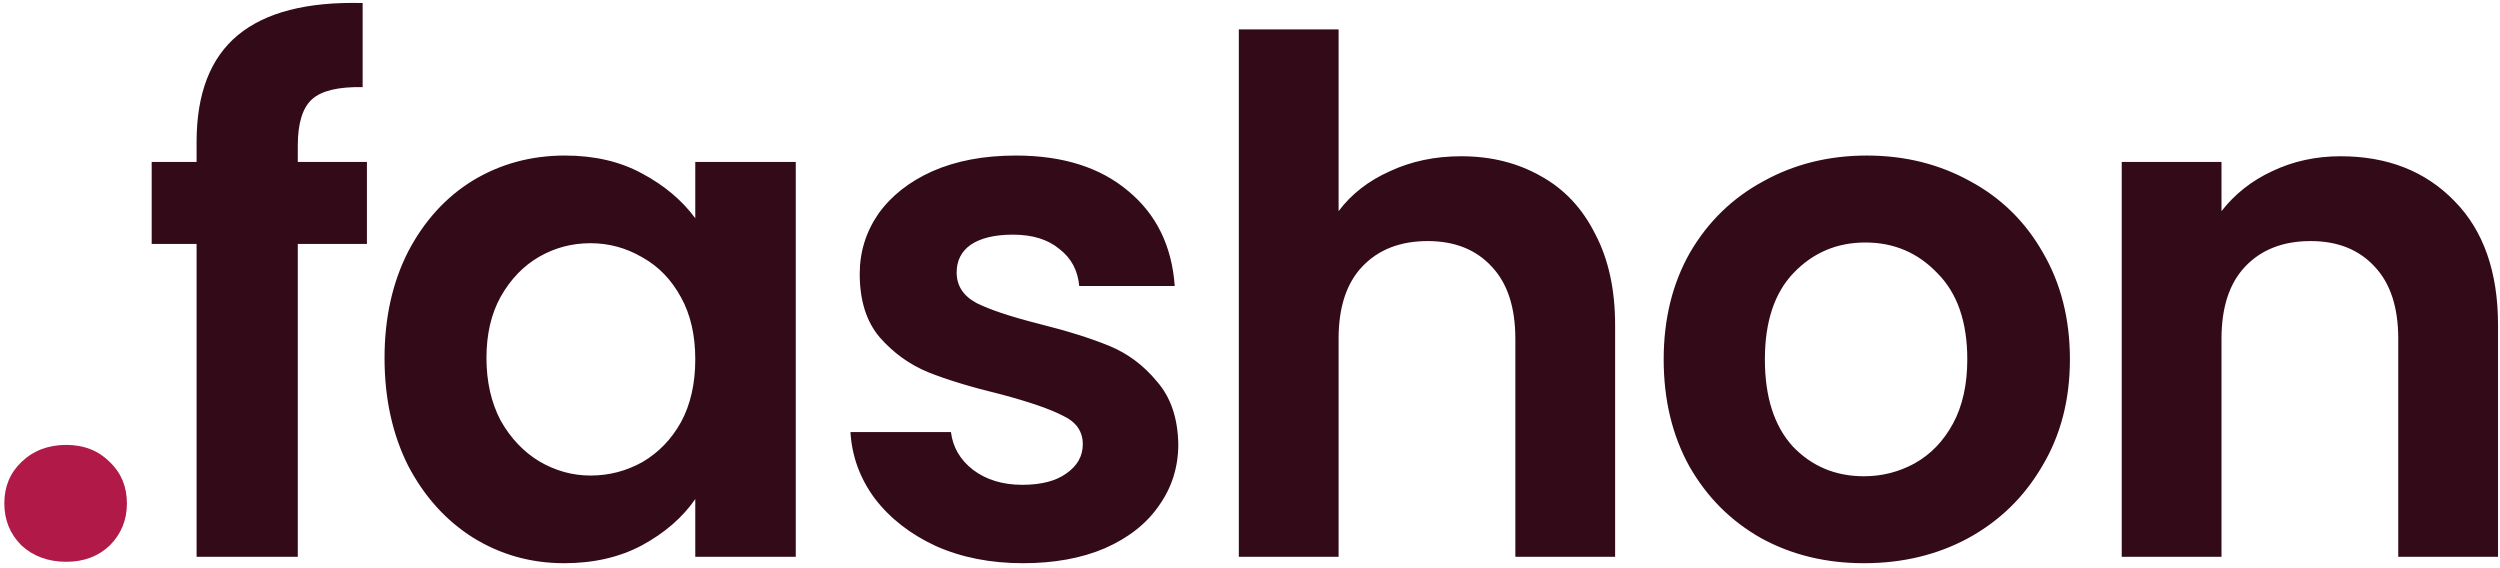 <svg width="449" height="102" viewBox="0 0 449 102" fill="none" xmlns="http://www.w3.org/2000/svg">
<path d="M11.913 100.896C8.67 100.896 5.982 99.915 3.849 97.952C1.801 95.904 0.777 93.387 0.777 90.4C0.777 87.413 1.801 84.939 3.849 82.976C5.982 80.928 8.67 79.904 11.913 79.904C15.07 79.904 17.673 80.928 19.721 82.976C21.769 84.939 22.793 87.413 22.793 90.4C22.793 93.387 21.769 95.904 19.721 97.952C17.673 99.915 15.07 100.896 11.913 100.896Z" fill="#B11949"/>
<path d="M65.899 43.808H53.483V100H35.307V43.808H27.243V29.088H35.307V25.504C35.307 16.8 37.782 10.4 42.731 6.304C47.68 2.208 55.147 0.288 65.131 0.544V15.648C60.779 15.563 57.75 16.288 56.043 17.824C54.336 19.36 53.483 22.133 53.483 26.144V29.088H65.899V43.808ZM69.064 64.288C69.064 57.12 70.472 50.763 73.288 45.216C76.189 39.669 80.072 35.403 84.936 32.416C89.885 29.429 95.389 27.936 101.448 27.936C106.739 27.936 111.347 29.003 115.272 31.136C119.283 33.269 122.483 35.957 124.872 39.2V29.088H142.92V100H124.872V89.632C122.568 92.96 119.368 95.733 115.272 97.952C111.261 100.085 106.611 101.152 101.32 101.152C95.347 101.152 89.885 99.616 84.936 96.544C80.072 93.472 76.189 89.163 73.288 83.616C70.472 77.984 69.064 71.541 69.064 64.288ZM124.872 64.544C124.872 60.192 124.019 56.48 122.312 53.408C120.605 50.251 118.301 47.861 115.4 46.24C112.499 44.533 109.384 43.68 106.056 43.68C102.728 43.68 99.656 44.491 96.84 46.112C94.024 47.733 91.72 50.123 89.928 53.28C88.221 56.352 87.368 60.021 87.368 64.288C87.368 68.555 88.221 72.309 89.928 75.552C91.72 78.709 94.024 81.141 96.84 82.848C99.741 84.555 102.813 85.408 106.056 85.408C109.384 85.408 112.499 84.597 115.4 82.976C118.301 81.269 120.605 78.88 122.312 75.808C124.019 72.651 124.872 68.896 124.872 64.544ZM183.718 101.152C177.915 101.152 172.71 100.128 168.102 98.08C163.494 95.947 159.825 93.088 157.094 89.504C154.449 85.92 152.998 81.952 152.742 77.6H170.79C171.131 80.331 172.454 82.592 174.758 84.384C177.147 86.176 180.091 87.072 183.59 87.072C187.003 87.072 189.649 86.389 191.526 85.024C193.489 83.659 194.47 81.909 194.47 79.776C194.47 77.472 193.275 75.765 190.886 74.656C188.582 73.461 184.87 72.181 179.75 70.816C174.459 69.536 170.107 68.213 166.694 66.848C163.366 65.483 160.465 63.392 157.99 60.576C155.601 57.76 154.406 53.963 154.406 49.184C154.406 45.259 155.515 41.675 157.734 38.432C160.038 35.189 163.281 32.629 167.462 30.752C171.729 28.875 176.721 27.936 182.438 27.936C190.886 27.936 197.627 30.069 202.662 34.336C207.697 38.517 210.47 44.192 210.982 51.36H193.83C193.574 48.544 192.379 46.325 190.246 44.704C188.198 42.997 185.425 42.144 181.926 42.144C178.683 42.144 176.166 42.741 174.374 43.936C172.667 45.131 171.814 46.795 171.814 48.928C171.814 51.317 173.009 53.152 175.398 54.432C177.787 55.627 181.499 56.864 186.534 58.144C191.654 59.424 195.878 60.747 199.206 62.112C202.534 63.477 205.393 65.611 207.782 68.512C210.257 71.328 211.537 75.083 211.622 79.776C211.622 83.872 210.47 87.541 208.166 90.784C205.947 94.027 202.705 96.587 198.438 98.464C194.257 100.256 189.35 101.152 183.718 101.152ZM262.428 28.064C267.804 28.064 272.583 29.259 276.764 31.648C280.945 33.952 284.188 37.408 286.492 42.016C288.881 46.539 290.076 52 290.076 58.4V100H272.156V60.832C272.156 55.2 270.748 50.891 267.932 47.904C265.116 44.832 261.276 43.296 256.412 43.296C251.463 43.296 247.537 44.832 244.636 47.904C241.82 50.891 240.412 55.2 240.412 60.832V100H222.492V5.28H240.412V37.92C242.716 34.848 245.788 32.459 249.628 30.752C253.468 28.96 257.735 28.064 262.428 28.064ZM334.765 101.152C327.938 101.152 321.794 99.659 316.333 96.672C310.872 93.6 306.562 89.291 303.405 83.744C300.333 78.197 298.797 71.797 298.797 64.544C298.797 57.291 300.376 50.891 303.533 45.344C306.776 39.797 311.17 35.531 316.717 32.544C322.264 29.472 328.45 27.936 335.277 27.936C342.104 27.936 348.29 29.472 353.837 32.544C359.384 35.531 363.736 39.797 366.893 45.344C370.136 50.891 371.757 57.291 371.757 64.544C371.757 71.797 370.093 78.197 366.765 83.744C363.522 89.291 359.085 93.6 353.453 96.672C347.906 99.659 341.677 101.152 334.765 101.152ZM334.765 85.536C338.008 85.536 341.037 84.768 343.853 83.232C346.754 81.611 349.058 79.221 350.765 76.064C352.472 72.907 353.325 69.067 353.325 64.544C353.325 57.803 351.533 52.64 347.949 49.056C344.45 45.387 340.141 43.552 335.021 43.552C329.901 43.552 325.592 45.387 322.093 49.056C318.68 52.64 316.973 57.803 316.973 64.544C316.973 71.285 318.637 76.491 321.965 80.16C325.378 83.744 329.645 85.536 334.765 85.536ZM420.358 28.064C428.806 28.064 435.633 30.752 440.838 36.128C446.043 41.419 448.646 48.843 448.646 58.4V100H430.726V60.832C430.726 55.2 429.318 50.891 426.502 47.904C423.686 44.832 419.846 43.296 414.982 43.296C410.033 43.296 406.107 44.832 403.206 47.904C400.39 50.891 398.982 55.2 398.982 60.832V100H381.062V29.088H398.982V37.92C401.371 34.848 404.401 32.459 408.07 30.752C411.825 28.96 415.921 28.064 420.358 28.064Z" fill="#330A17"/>
</svg>
